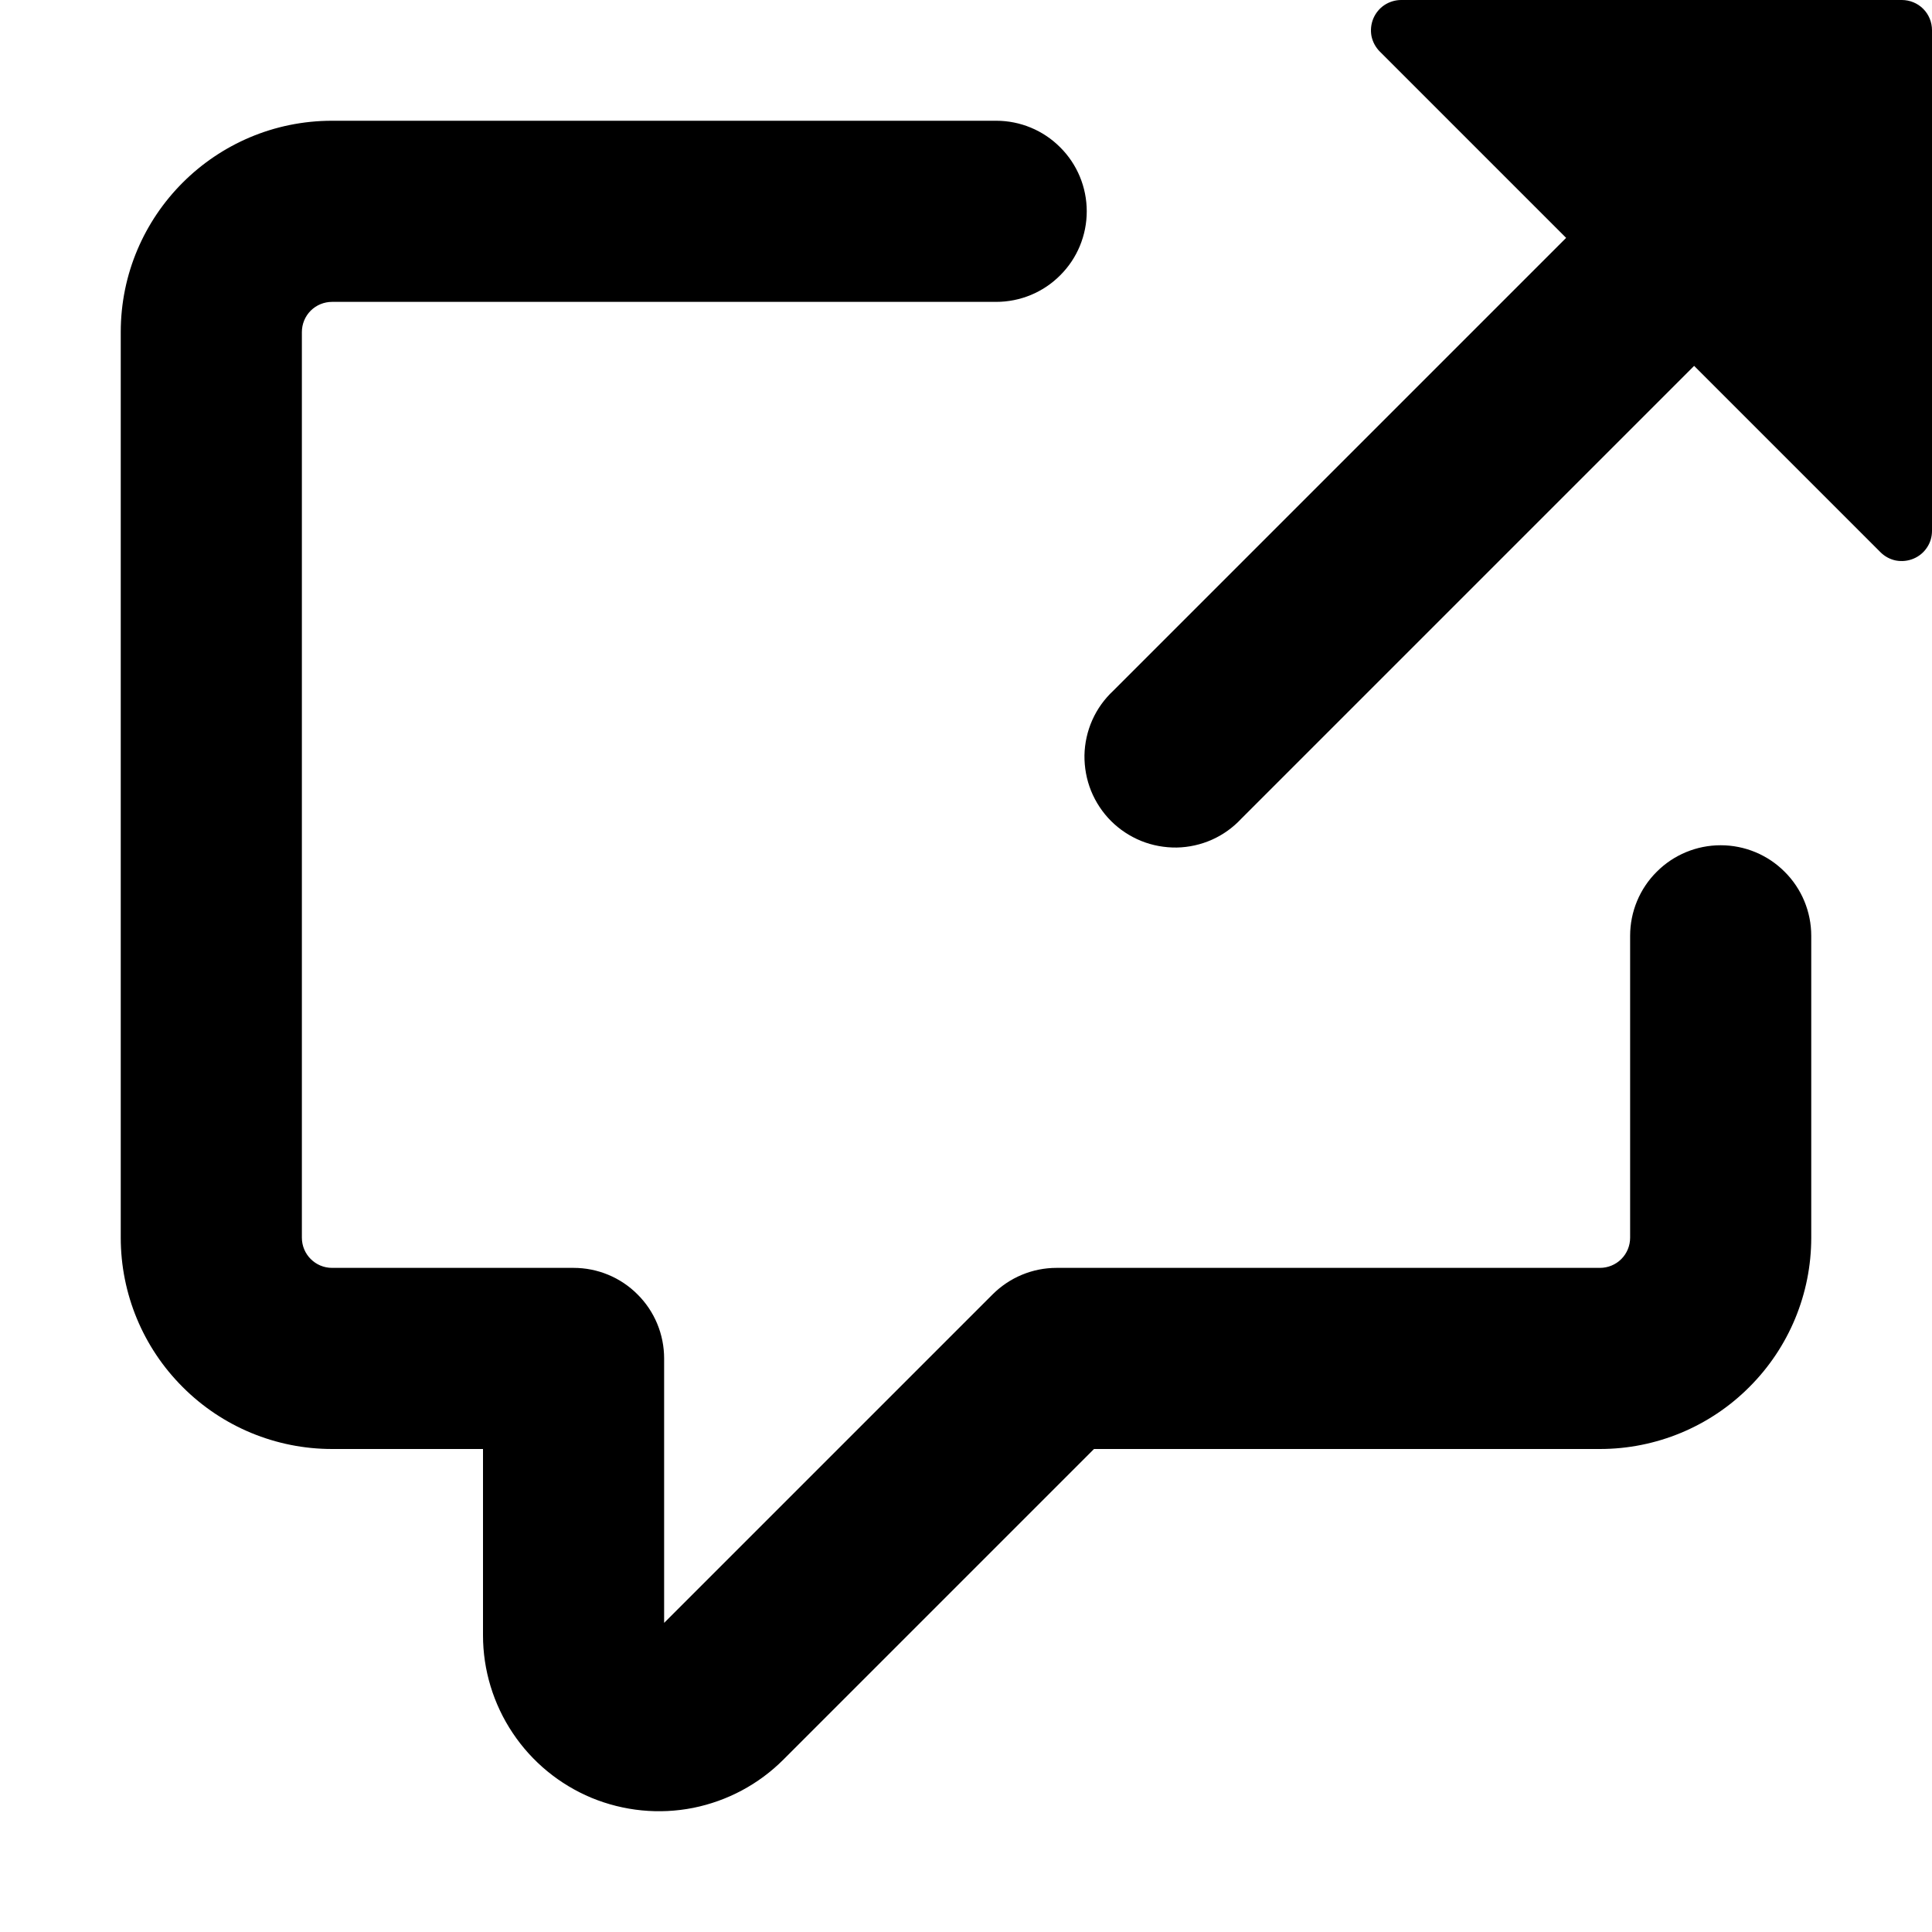<svg width="16" height="16" viewBox="0 0 16 16" xmlns="http://www.w3.org/2000/svg">
  <g clip-path="url(#clip0)">
    <path fill-rule="evenodd" clip-rule="evenodd" d="M16 0.25V4.396C16 4.446 15.986 4.494 15.958 4.535C15.931 4.576 15.892 4.608 15.846 4.627C15.8 4.646 15.75 4.651 15.701 4.642C15.652 4.632 15.608 4.608 15.573 4.573L14.03 3.03L10.28 6.78C10.211 6.854 10.129 6.913 10.037 6.954C9.945 6.995 9.845 7.017 9.745 7.019C9.644 7.02 9.544 7.002 9.45 6.964C9.357 6.926 9.272 6.87 9.201 6.799C9.13 6.728 9.074 6.643 9.036 6.55C8.998 6.456 8.98 6.356 8.981 6.255C8.983 6.155 9.005 6.055 9.046 5.963C9.087 5.871 9.146 5.789 9.22 5.72L12.97 1.97L11.427 0.427C11.392 0.392 11.368 0.347 11.358 0.299C11.349 0.25 11.354 0.2 11.373 0.154C11.392 0.109 11.424 0.069 11.465 0.042C11.506 0.015 11.555 -8.81823e-05 11.604 4.00326e-07H15.75C15.816 4.00326e-07 15.88 0.026 15.927 0.073C15.974 0.12 16 0.184 16 0.25ZM2.75 2.5C2.684 2.5 2.62 2.526 2.573 2.573C2.526 2.62 2.5 2.684 2.5 2.75V10.25C2.5 10.388 2.612 10.5 2.75 10.5H4.75C4.949 10.5 5.14 10.579 5.28 10.72C5.421 10.86 5.5 11.051 5.5 11.25V13.44L8.22 10.72C8.361 10.579 8.551 10.5 8.75 10.5H13.25C13.316 10.5 13.38 10.474 13.427 10.427C13.474 10.38 13.5 10.316 13.5 10.25V7.75C13.5 7.551 13.579 7.36 13.72 7.22C13.86 7.079 14.051 7 14.25 7C14.449 7 14.64 7.079 14.78 7.22C14.921 7.36 15 7.551 15 7.75V10.25C15 10.714 14.816 11.159 14.487 11.487C14.159 11.816 13.714 12 13.25 12H9.06L6.487 14.573C6.283 14.777 6.024 14.915 5.741 14.972C5.459 15.028 5.166 14.999 4.899 14.889C4.633 14.778 4.406 14.592 4.246 14.352C4.086 14.113 4 13.831 4 13.543V12H2.75C2.286 12 1.841 11.816 1.513 11.487C1.184 11.159 1 10.714 1 10.25V2.75C1 1.784 1.784 1 2.75 1H8.25C8.449 1 8.64 1.079 8.78 1.22C8.921 1.36 9 1.551 9 1.75C9 1.949 8.921 2.14 8.78 2.28C8.64 2.421 8.449 2.5 8.25 2.5H2.75Z"/>
  </g>
  <defs>
    <clipPath id="clip0">
      <rect width="16" height="16"/>
    </clipPath>
  </defs>
</svg>

